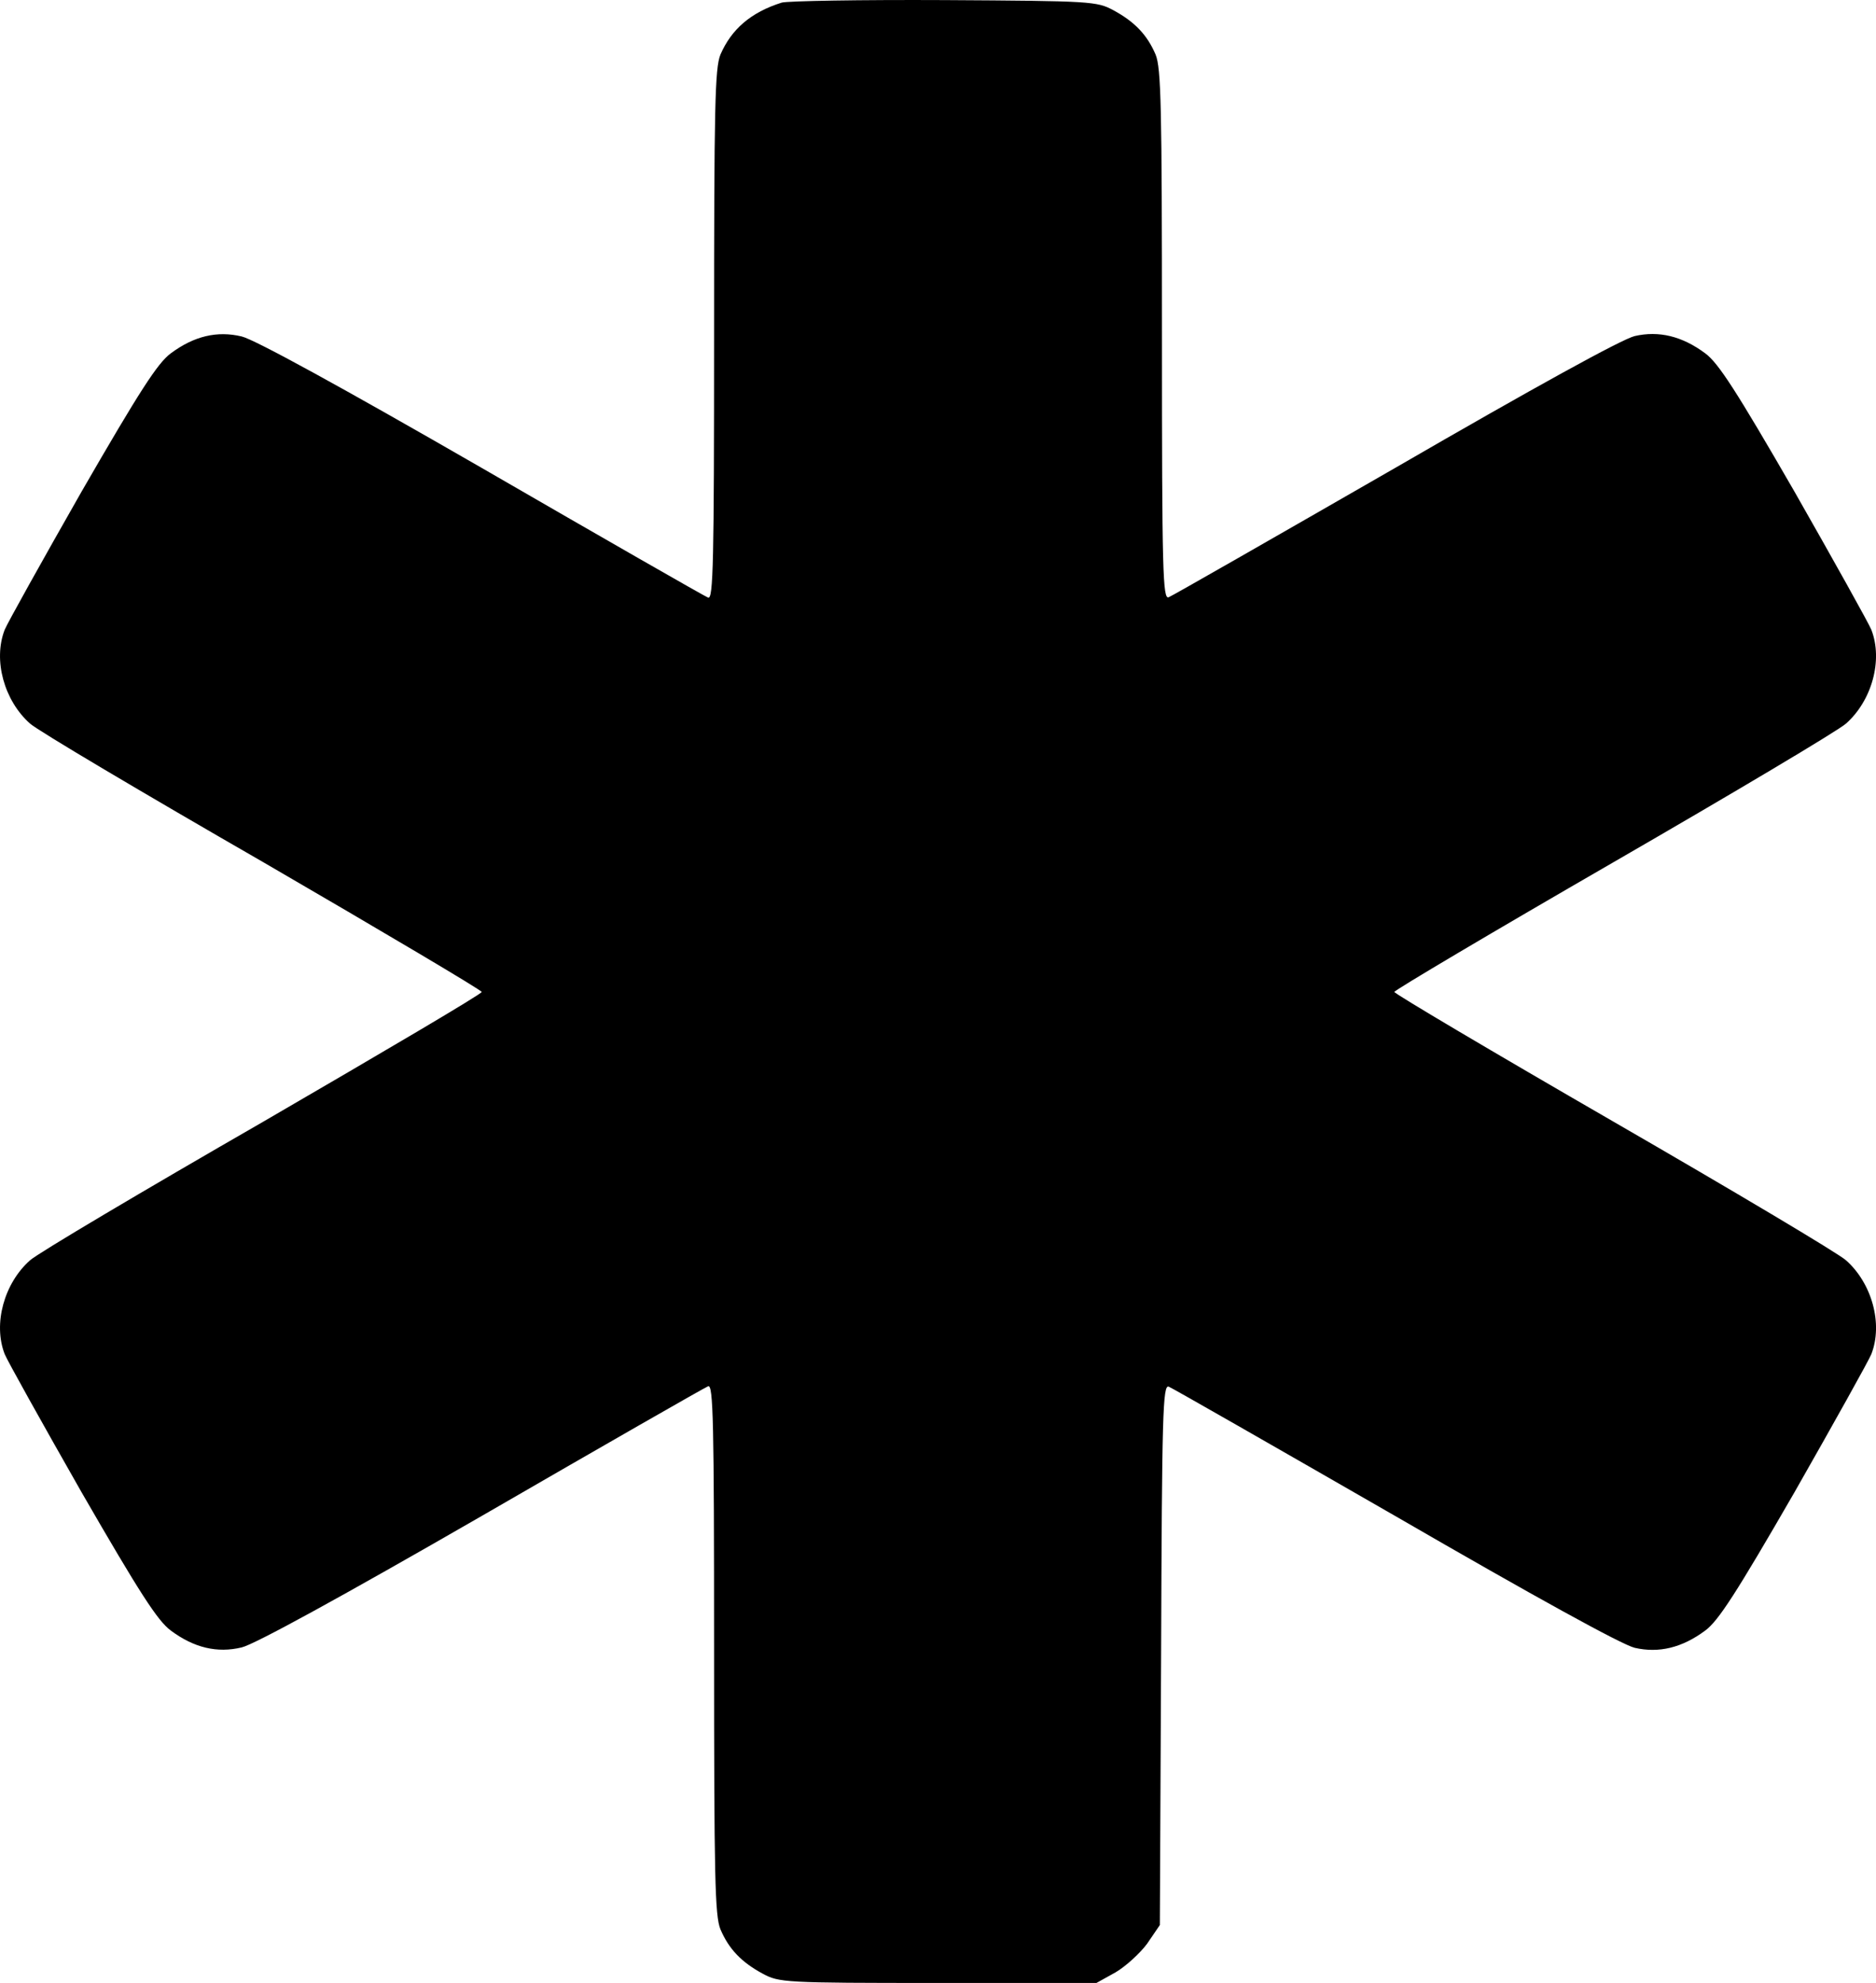 <svg version="1.0" xmlns="http://www.w3.org/2000/svg" viewBox="33.99 21.28 444.01 469.22"><path d="M219 21.9c-7.3 2.3-11.9 6.3-14.5 12.3-1.3 3.2-1.5 12.1-1.5 66.4 0 54-.2 62.5-1.4 62.1-.8-.3-24.9-14.1-53.6-30.7-33.5-19.3-53.8-30.4-56.8-31.1-5.8-1.4-11.3-.1-16.8 4-3.1 2.3-7.3 8.8-21.1 32.7-9.4 16.5-17.6 31.2-18.2 32.7-2.8 7.2-.1 16.8 6 22.2 1.9 1.7 26.7 16.4 55.2 32.8 28.4 16.5 51.7 30.3 51.7 30.7 0 .5-23.3 14.2-51.7 30.7-28.5 16.4-53.3 31.1-55.2 32.8-6.1 5.4-8.8 15-6 22.2.6 1.5 8.8 16.2 18.2 32.7 13.8 23.9 18 30.4 21.1 32.7 5.5 4.1 11 5.4 16.8 4 3-.7 23.3-11.8 56.8-31.1 28.7-16.6 52.8-30.4 53.6-30.7 1.2-.4 1.4 8.1 1.4 62.1 0 54.3.2 63.2 1.5 66.4 2 4.7 5 7.8 10 10.5 3.9 2.1 5 2.2 41.5 2.2h37.5l4.5-2.5c2.4-1.4 5.8-4.5 7.5-6.8l3-4.4.3-64c.2-57.1.4-63.9 1.8-63.4.8.3 24.9 14.1 53.6 30.6 33 19.1 53.7 30.5 56.7 31.2 5.7 1.3 11.2 0 16.7-4.1 3.1-2.3 7.3-8.8 21.1-32.7 9.4-16.5 17.6-31.2 18.2-32.7 2.8-7.2.1-16.8-6-22.2-1.9-1.7-26.8-16.5-55.2-32.9S364 256.4 364 256s23.3-14.2 51.7-30.6 53.3-31.2 55.2-32.9c6.1-5.4 8.8-15 6-22.2-.6-1.5-8.8-16.2-18.2-32.7-13.8-23.9-18-30.4-21.1-32.7-5.5-4.1-11-5.4-16.7-4.1-3 .7-23.7 12.1-56.7 31.2-28.7 16.5-52.8 30.3-53.6 30.6-1.4.6-1.6-5.7-1.6-62 0-54.3-.2-63.2-1.5-66.4-2-4.7-5-7.8-10-10.5-3.9-2.1-5.2-2.2-40-2.4-19.8-.1-37.1.2-38.5.6"></path></svg>